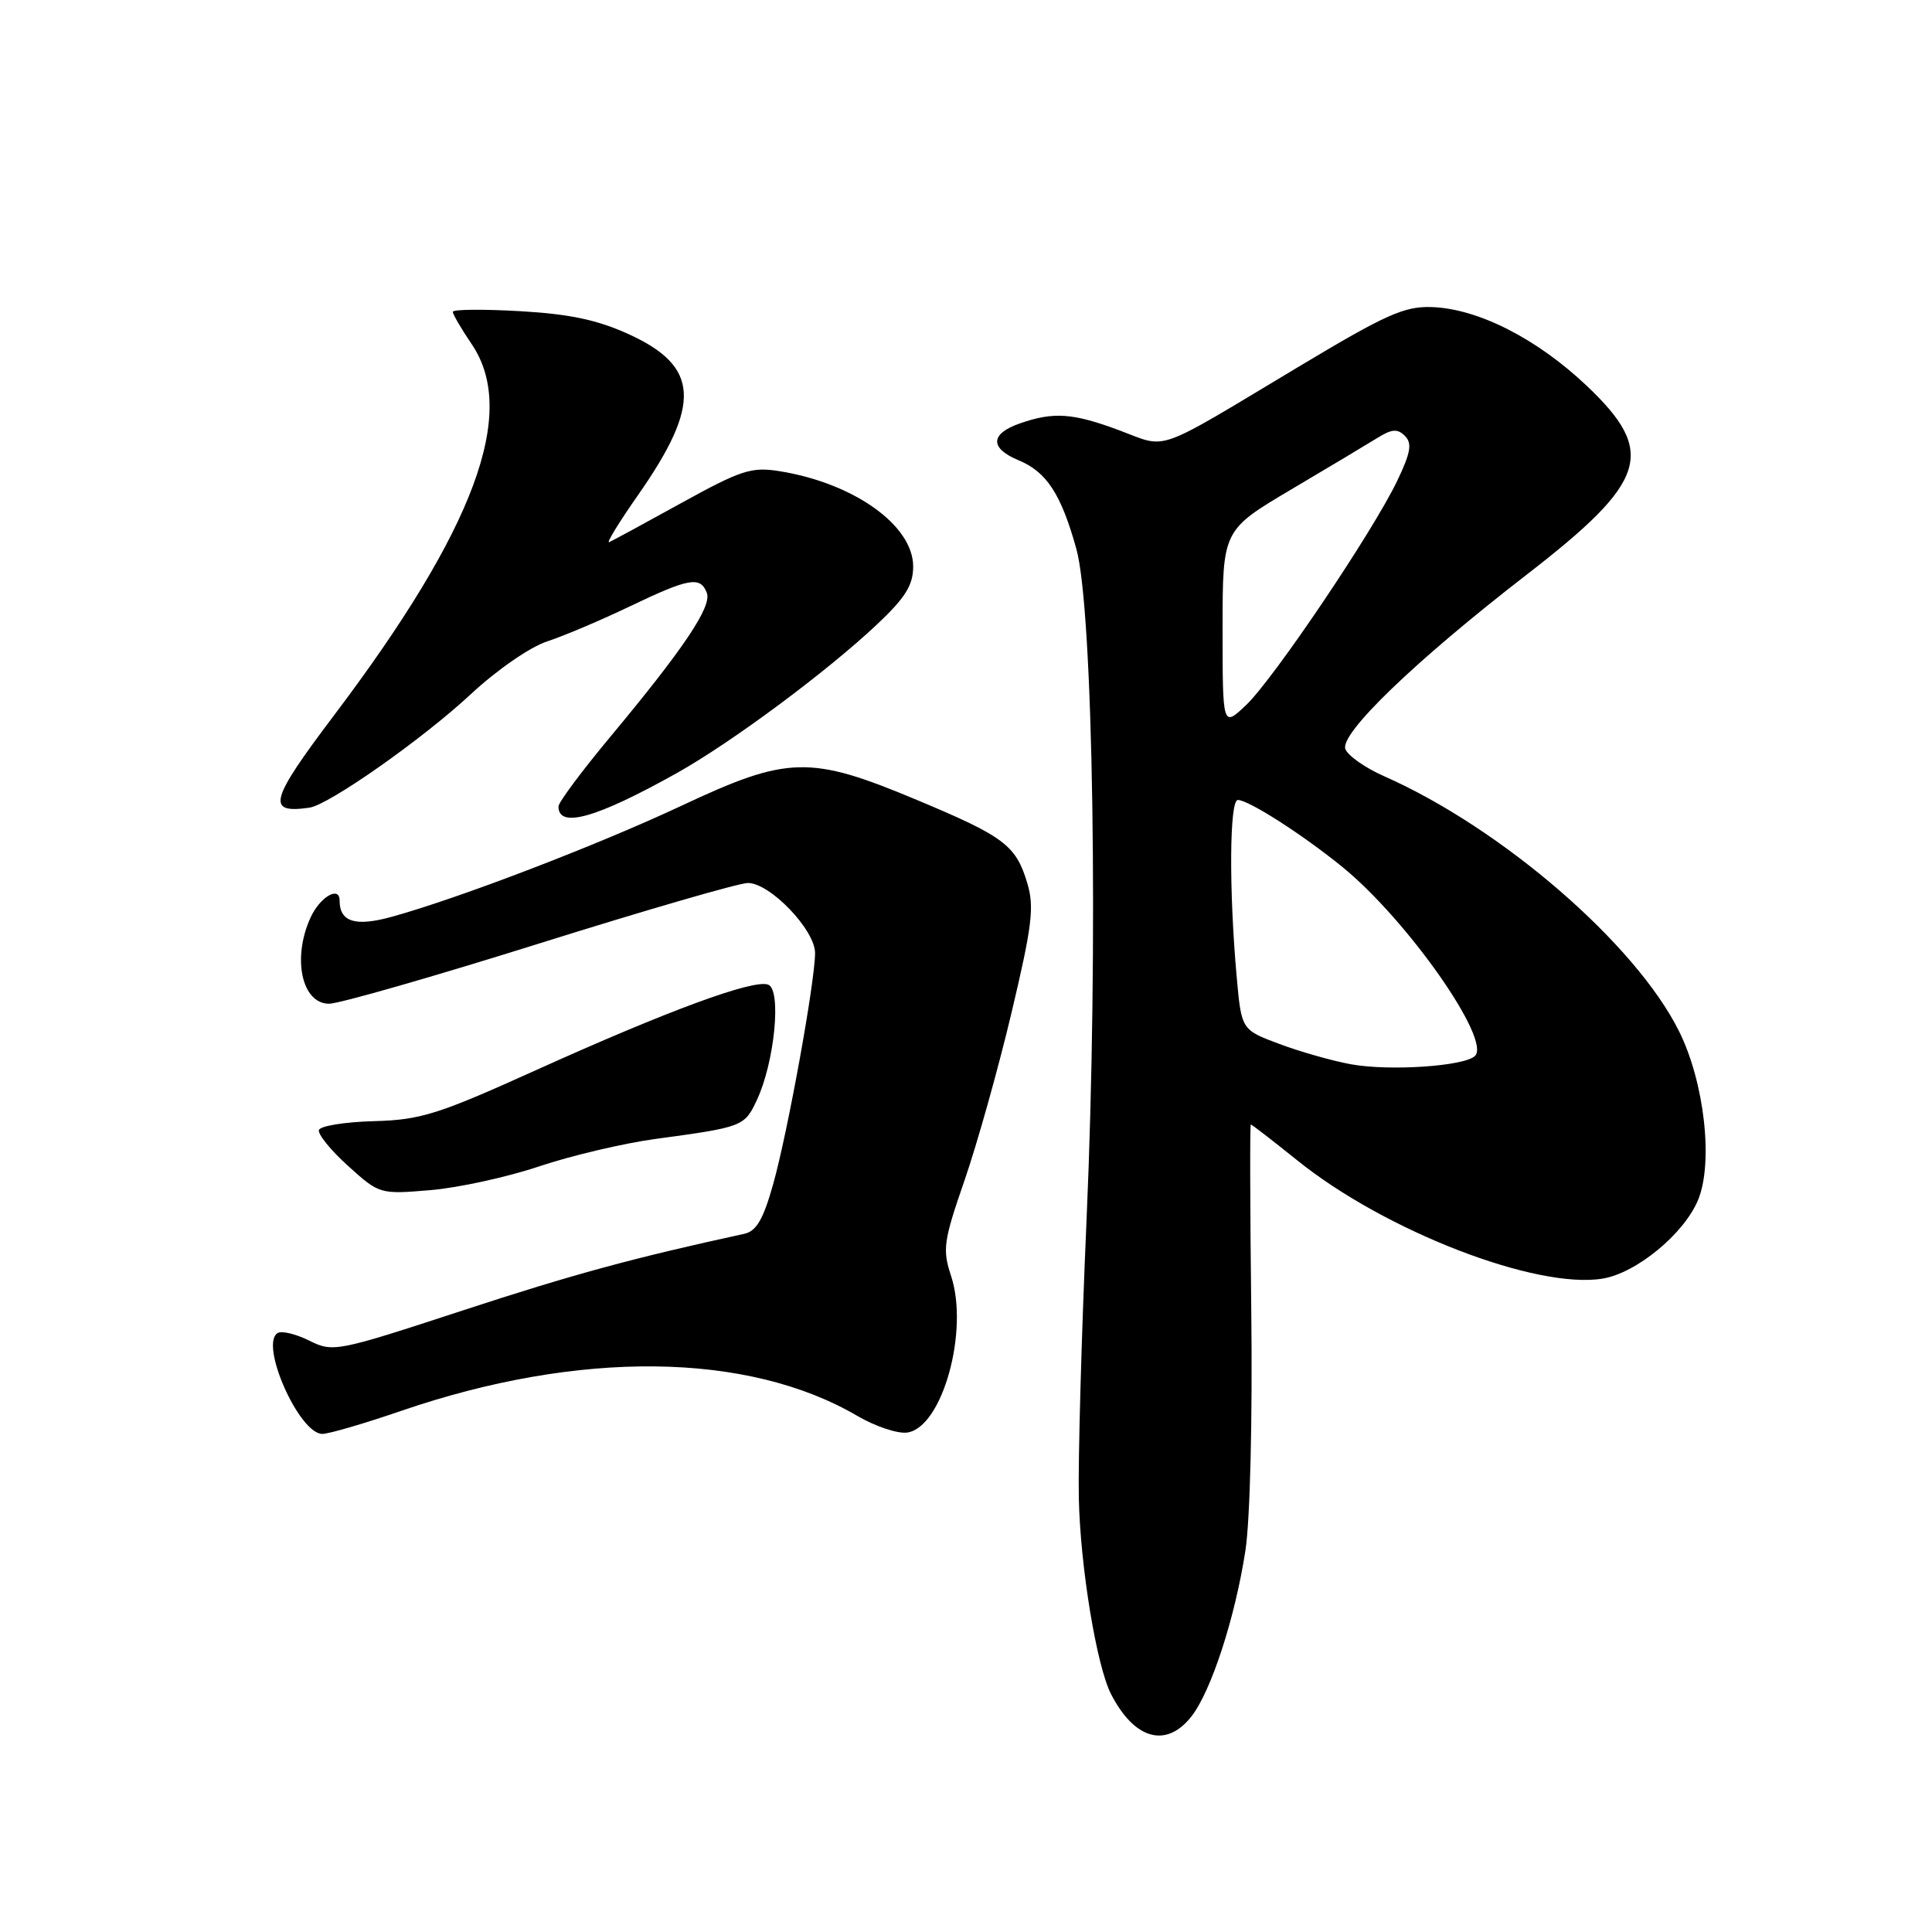 <?xml version="1.0" encoding="UTF-8" standalone="no"?>
<!DOCTYPE svg PUBLIC "-//W3C//DTD SVG 1.1//EN" "http://www.w3.org/Graphics/SVG/1.1/DTD/svg11.dtd" >
<svg xmlns="http://www.w3.org/2000/svg" xmlns:xlink="http://www.w3.org/1999/xlink" version="1.1" viewBox="0 0 256 256">
 <g >
 <path fill="currentColor"
d=" M 157.86 227.45 C 160.49 224.11 163.67 214.31 165.03 205.42 C 165.65 201.33 165.97 187.91 165.80 173.67 C 165.64 160.10 165.61 149.00 165.74 149.00 C 165.88 149.00 168.64 151.14 171.89 153.75 C 183.50 163.11 203.57 170.88 212.37 169.42 C 216.84 168.68 223.14 163.49 225.00 159.01 C 227.05 154.06 225.85 143.41 222.48 136.64 C 216.73 125.08 199.02 109.76 183.42 102.86 C 180.92 101.76 178.61 100.14 178.27 99.26 C 177.49 97.23 187.53 87.56 202.26 76.17 C 218.31 63.76 219.54 59.93 210.25 51.12 C 203.65 44.87 195.87 40.91 189.74 40.69 C 186.08 40.56 183.65 41.65 172.00 48.64 C 152.77 60.17 154.81 59.45 148.42 57.06 C 142.18 54.72 139.63 54.54 135.15 56.10 C 131.20 57.47 131.12 59.39 134.95 60.98 C 138.69 62.53 140.59 65.45 142.62 72.72 C 144.87 80.80 145.56 125.43 143.98 161.50 C 143.30 176.90 142.84 193.55 142.95 198.50 C 143.14 207.60 145.31 220.77 147.22 224.48 C 150.32 230.51 154.53 231.68 157.86 227.45 Z  M 53.15 186.95 C 76.72 178.86 99.08 179.10 113.61 187.62 C 115.99 189.01 118.96 190.00 120.21 189.82 C 124.85 189.17 128.43 176.36 126.02 169.06 C 124.86 165.56 125.02 164.45 127.82 156.36 C 129.50 151.49 132.31 141.47 134.05 134.11 C 136.76 122.69 137.07 120.17 136.12 117.02 C 134.62 112.01 133.09 110.85 121.50 106.00 C 107.32 100.06 104.42 100.13 90.29 106.77 C 79.11 112.01 60.70 119.07 51.84 121.50 C 47.06 122.81 45.00 122.15 45.00 119.33 C 45.00 117.32 42.38 118.86 41.14 121.60 C 38.69 126.98 39.99 133.00 43.61 133.00 C 44.92 133.00 57.48 129.40 71.50 125.00 C 85.52 120.60 97.94 117.00 99.10 117.00 C 102.04 117.00 108.00 123.22 108.00 126.28 C 108.00 130.06 104.39 149.99 102.45 156.90 C 101.14 161.57 100.23 163.14 98.61 163.49 C 83.97 166.67 75.85 168.88 61.35 173.63 C 44.59 179.12 44.13 179.21 40.98 177.64 C 39.21 176.76 37.32 176.30 36.78 176.64 C 34.37 178.13 39.64 190.00 42.71 190.00 C 43.57 190.00 48.26 188.63 53.15 186.95 Z  M 71.44 154.55 C 75.67 153.13 82.60 151.50 86.82 150.92 C 98.43 149.35 98.65 149.27 100.29 145.76 C 102.64 140.75 103.58 131.16 101.79 130.47 C 99.84 129.73 88.51 133.90 71.00 141.81 C 58.03 147.67 55.77 148.39 49.54 148.56 C 45.72 148.66 42.44 149.19 42.26 149.73 C 42.08 150.26 43.81 152.41 46.12 154.49 C 50.27 158.24 50.34 158.26 57.02 157.70 C 60.71 157.39 67.20 155.98 71.44 154.55 Z  M 89.66 102.45 C 96.95 98.37 109.58 88.99 116.25 82.70 C 119.97 79.19 121.00 77.53 121.00 75.06 C 121.00 69.61 113.14 64.01 103.27 62.43 C 99.58 61.84 98.19 62.29 90.32 66.63 C 85.47 69.31 81.15 71.65 80.72 71.84 C 80.29 72.03 82.01 69.22 84.55 65.59 C 92.96 53.56 92.68 48.58 83.37 44.31 C 79.16 42.38 75.50 41.61 68.87 41.23 C 63.99 40.95 60.00 40.99 60.00 41.32 C 60.00 41.64 61.12 43.57 62.50 45.60 C 68.65 54.65 62.93 70.06 44.25 94.80 C 35.71 106.11 35.25 107.85 41.00 107.02 C 43.59 106.65 56.05 97.89 62.41 91.96 C 65.83 88.78 70.25 85.72 72.50 84.99 C 74.70 84.27 79.64 82.18 83.47 80.34 C 91.31 76.59 92.80 76.32 93.66 78.56 C 94.35 80.36 90.60 85.95 80.82 97.69 C 77.07 102.20 74.00 106.32 74.00 106.86 C 74.00 109.82 79.00 108.41 89.66 102.45 Z  M 179.00 141.02 C 176.53 140.57 172.25 139.35 169.50 138.32 C 164.50 136.45 164.50 136.45 163.87 129.47 C 162.83 117.87 162.91 106.00 164.02 106.00 C 165.45 106.00 172.66 110.63 177.90 114.90 C 186.49 121.91 197.64 137.81 195.44 139.92 C 194.02 141.29 184.09 141.95 179.00 141.02 Z  M 162.00 83.31 C 162.00 70.25 162.00 70.25 171.07 64.87 C 176.06 61.92 181.22 58.83 182.54 58.01 C 184.43 56.84 185.18 56.78 186.16 57.76 C 187.14 58.74 186.93 59.98 185.12 63.75 C 181.84 70.56 168.75 89.97 165.10 93.44 C 162.00 96.37 162.00 96.37 162.00 83.31 Z "/>
</g>
</svg>